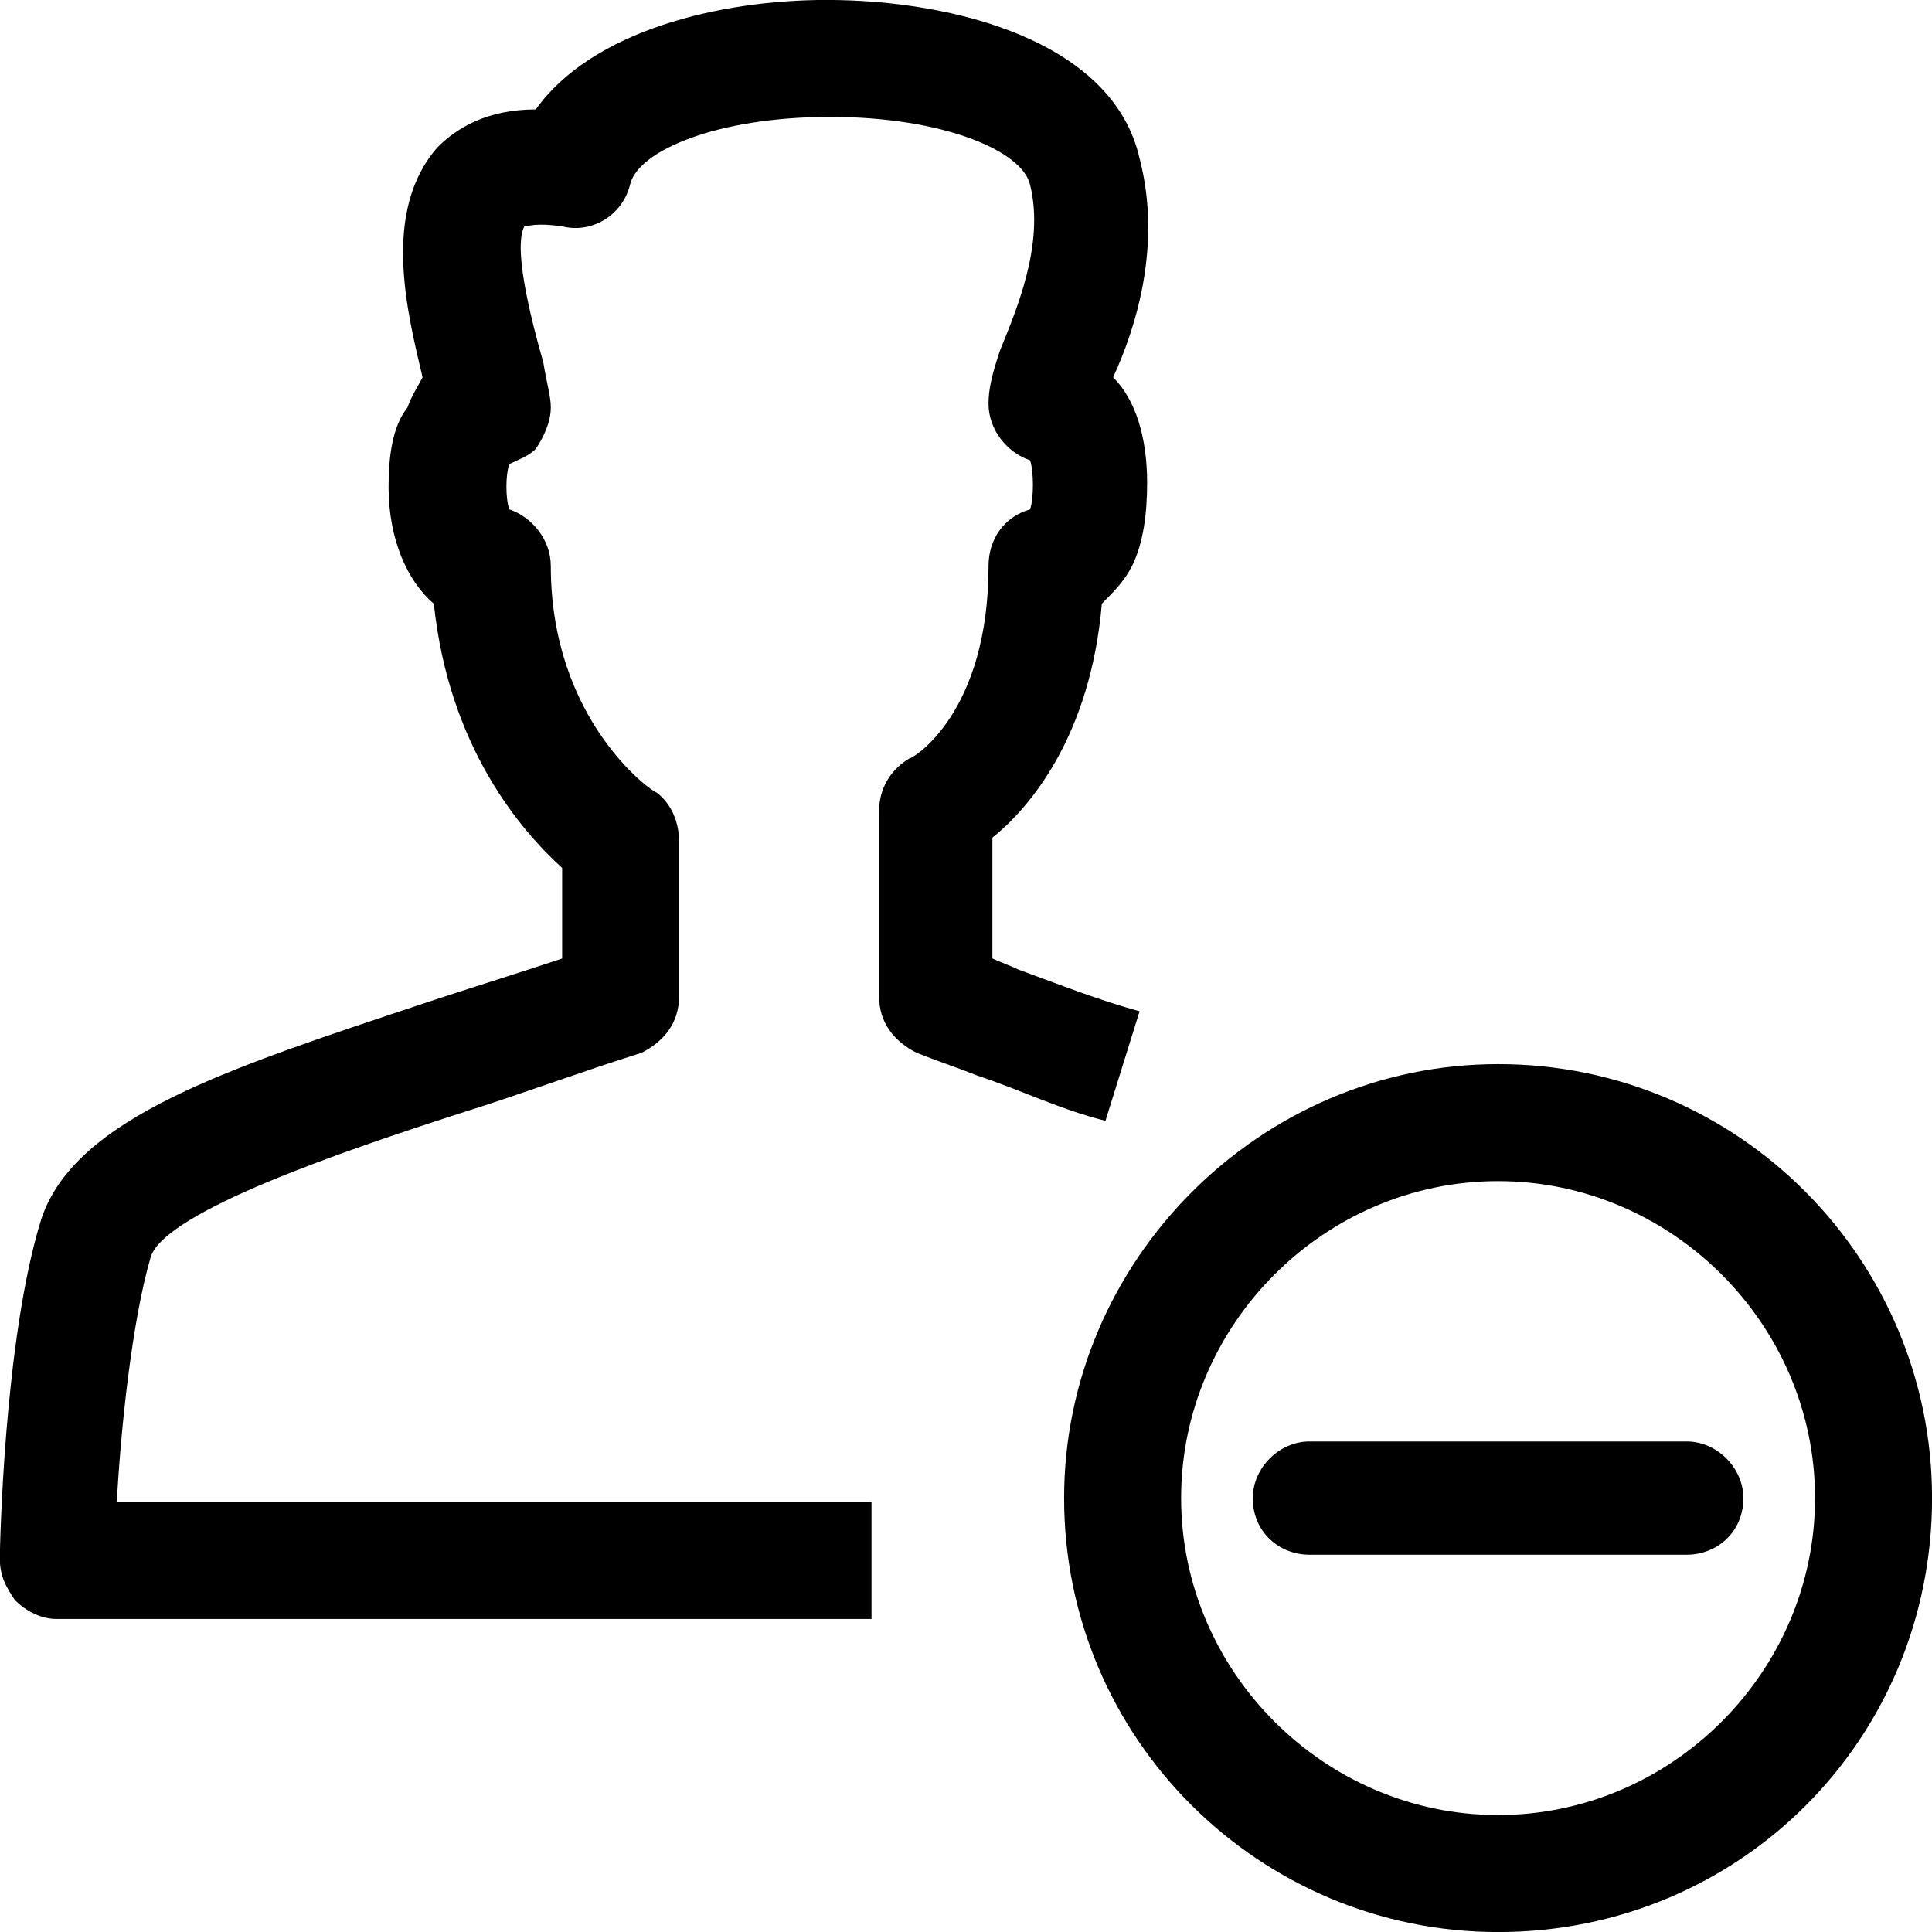 <?xml version="1.0" encoding="UTF-8" standalone="no"?>
<svg width="32px" height="32px" viewBox="0 0 32 32" version="1.1" xmlns="http://www.w3.org/2000/svg" xmlns:xlink="http://www.w3.org/1999/xlink">
    <!-- Generator: Sketch 3.7.1 (28215) - http://www.bohemiancoding.com/sketch -->
    <title>unfollow</title>
    <desc>Created with Sketch.</desc>
    <defs></defs>
    <g id="Page-1" stroke="none" stroke-width="1" fill="none" fill-rule="evenodd">
        <g id="1-56" transform="translate(-208, -260)" fill="#000000">
            <g id="unfollow" transform="translate(207, 259)">
                <path d="M25.813,18.625 C21.875,18.625 18.625,21.875 18.625,25.813 C18.625,29.813 21.875,33.001 25.813,33.001 C29.813,33.001 33.001,29.813 33.001,25.813 C33.001,21.875 29.813,18.625 25.813,18.625 L25.813,18.625 Z M25.813,31.063 C22.938,31.063 20.563,28.688 20.563,25.813 C20.563,22.938 22.938,20.563 25.813,20.563 C28.688,20.563 31.063,22.938 31.063,25.813 C31.063,28.688 28.688,31.063 25.813,31.063 L25.813,31.063 Z M28.938,24.875 L22.688,24.875 C22.188,24.875 21.75,25.313 21.75,25.813 C21.75,26.376 22.188,26.751 22.688,26.751 L28.938,26.751 C29.438,26.751 29.876,26.376 29.876,25.813 C29.876,25.313 29.438,24.875 28.938,24.875 L28.938,24.875 Z M19.875,17.75 C19.187,17.562 18.562,17.312 17.875,17.062 C17.75,16.999 17.562,16.937 17.437,16.874 L17.437,14.874 C18.062,14.374 19.062,13.186 19.25,10.999 C19.438,10.811 19.625,10.624 19.75,10.374 C19.938,9.999 20,9.499 20,8.999 C20,8.249 19.812,7.624 19.437,7.249 C19.812,6.436 20.25,5.061 19.875,3.624 C19.437,1.686 16.812,0.999 14.687,0.999 C12.937,0.999 10.812,1.499 9.874,2.812 C9.061,2.812 8.561,3.125 8.249,3.437 C7.311,4.5 7.749,6.187 7.999,7.25 C7.936,7.375 7.811,7.563 7.749,7.75 C7.499,8.063 7.436,8.563 7.436,9.063 C7.436,9.938 7.749,10.626 8.186,11.001 C8.436,13.376 9.624,14.751 10.311,15.376 L10.311,16.876 C9.561,17.126 8.748,17.376 7.998,17.626 C4.81,18.689 2.248,19.501 1.685,21.189 C1.06,23.189 0.997,26.689 0.997,26.814 C0.997,27.127 1.122,27.314 1.247,27.502 C1.435,27.69 1.685,27.815 1.935,27.815 L15.435,27.815 L15.435,25.877 L2.935,25.877 C2.998,24.689 3.185,22.877 3.498,21.814 C3.748,21.064 6.686,20.064 8.623,19.439 C9.623,19.126 10.623,18.751 11.623,18.439 C11.998,18.251 12.248,17.939 12.248,17.501 L12.248,14.938 C12.248,14.625 12.123,14.313 11.873,14.125 C11.81,14.125 10.123,12.937 10.123,10.375 C10.123,9.937 9.81,9.562 9.435,9.437 C9.372,9.249 9.372,8.874 9.435,8.687 C9.56,8.624 9.748,8.562 9.873,8.437 C9.998,8.249 10.123,7.999 10.123,7.749 C10.123,7.561 10.06,7.374 9.998,6.999 C9.498,5.249 9.623,4.874 9.685,4.749 C9.748,4.749 9.873,4.686 10.31,4.749 C10.81,4.874 11.31,4.561 11.435,4.061 C11.56,3.498 12.873,2.936 14.748,2.936 C16.623,2.936 17.936,3.499 18.061,4.061 C18.311,5.061 17.811,6.186 17.561,6.811 C17.436,7.186 17.373,7.436 17.373,7.686 C17.373,8.124 17.686,8.499 18.061,8.624 C18.124,8.812 18.124,9.249 18.061,9.437 C17.623,9.562 17.373,9.937 17.373,10.375 C17.373,12.813 16.123,13.563 16.06,13.563 C15.747,13.751 15.56,14.063 15.56,14.438 L15.56,17.501 C15.56,17.939 15.81,18.251 16.185,18.439 C16.498,18.564 16.873,18.689 17.185,18.814 C17.935,19.064 18.56,19.377 19.31,19.564 L19.875,17.75 Z" id="Shape"></path>
            </g>
        </g>
    </g>
</svg>